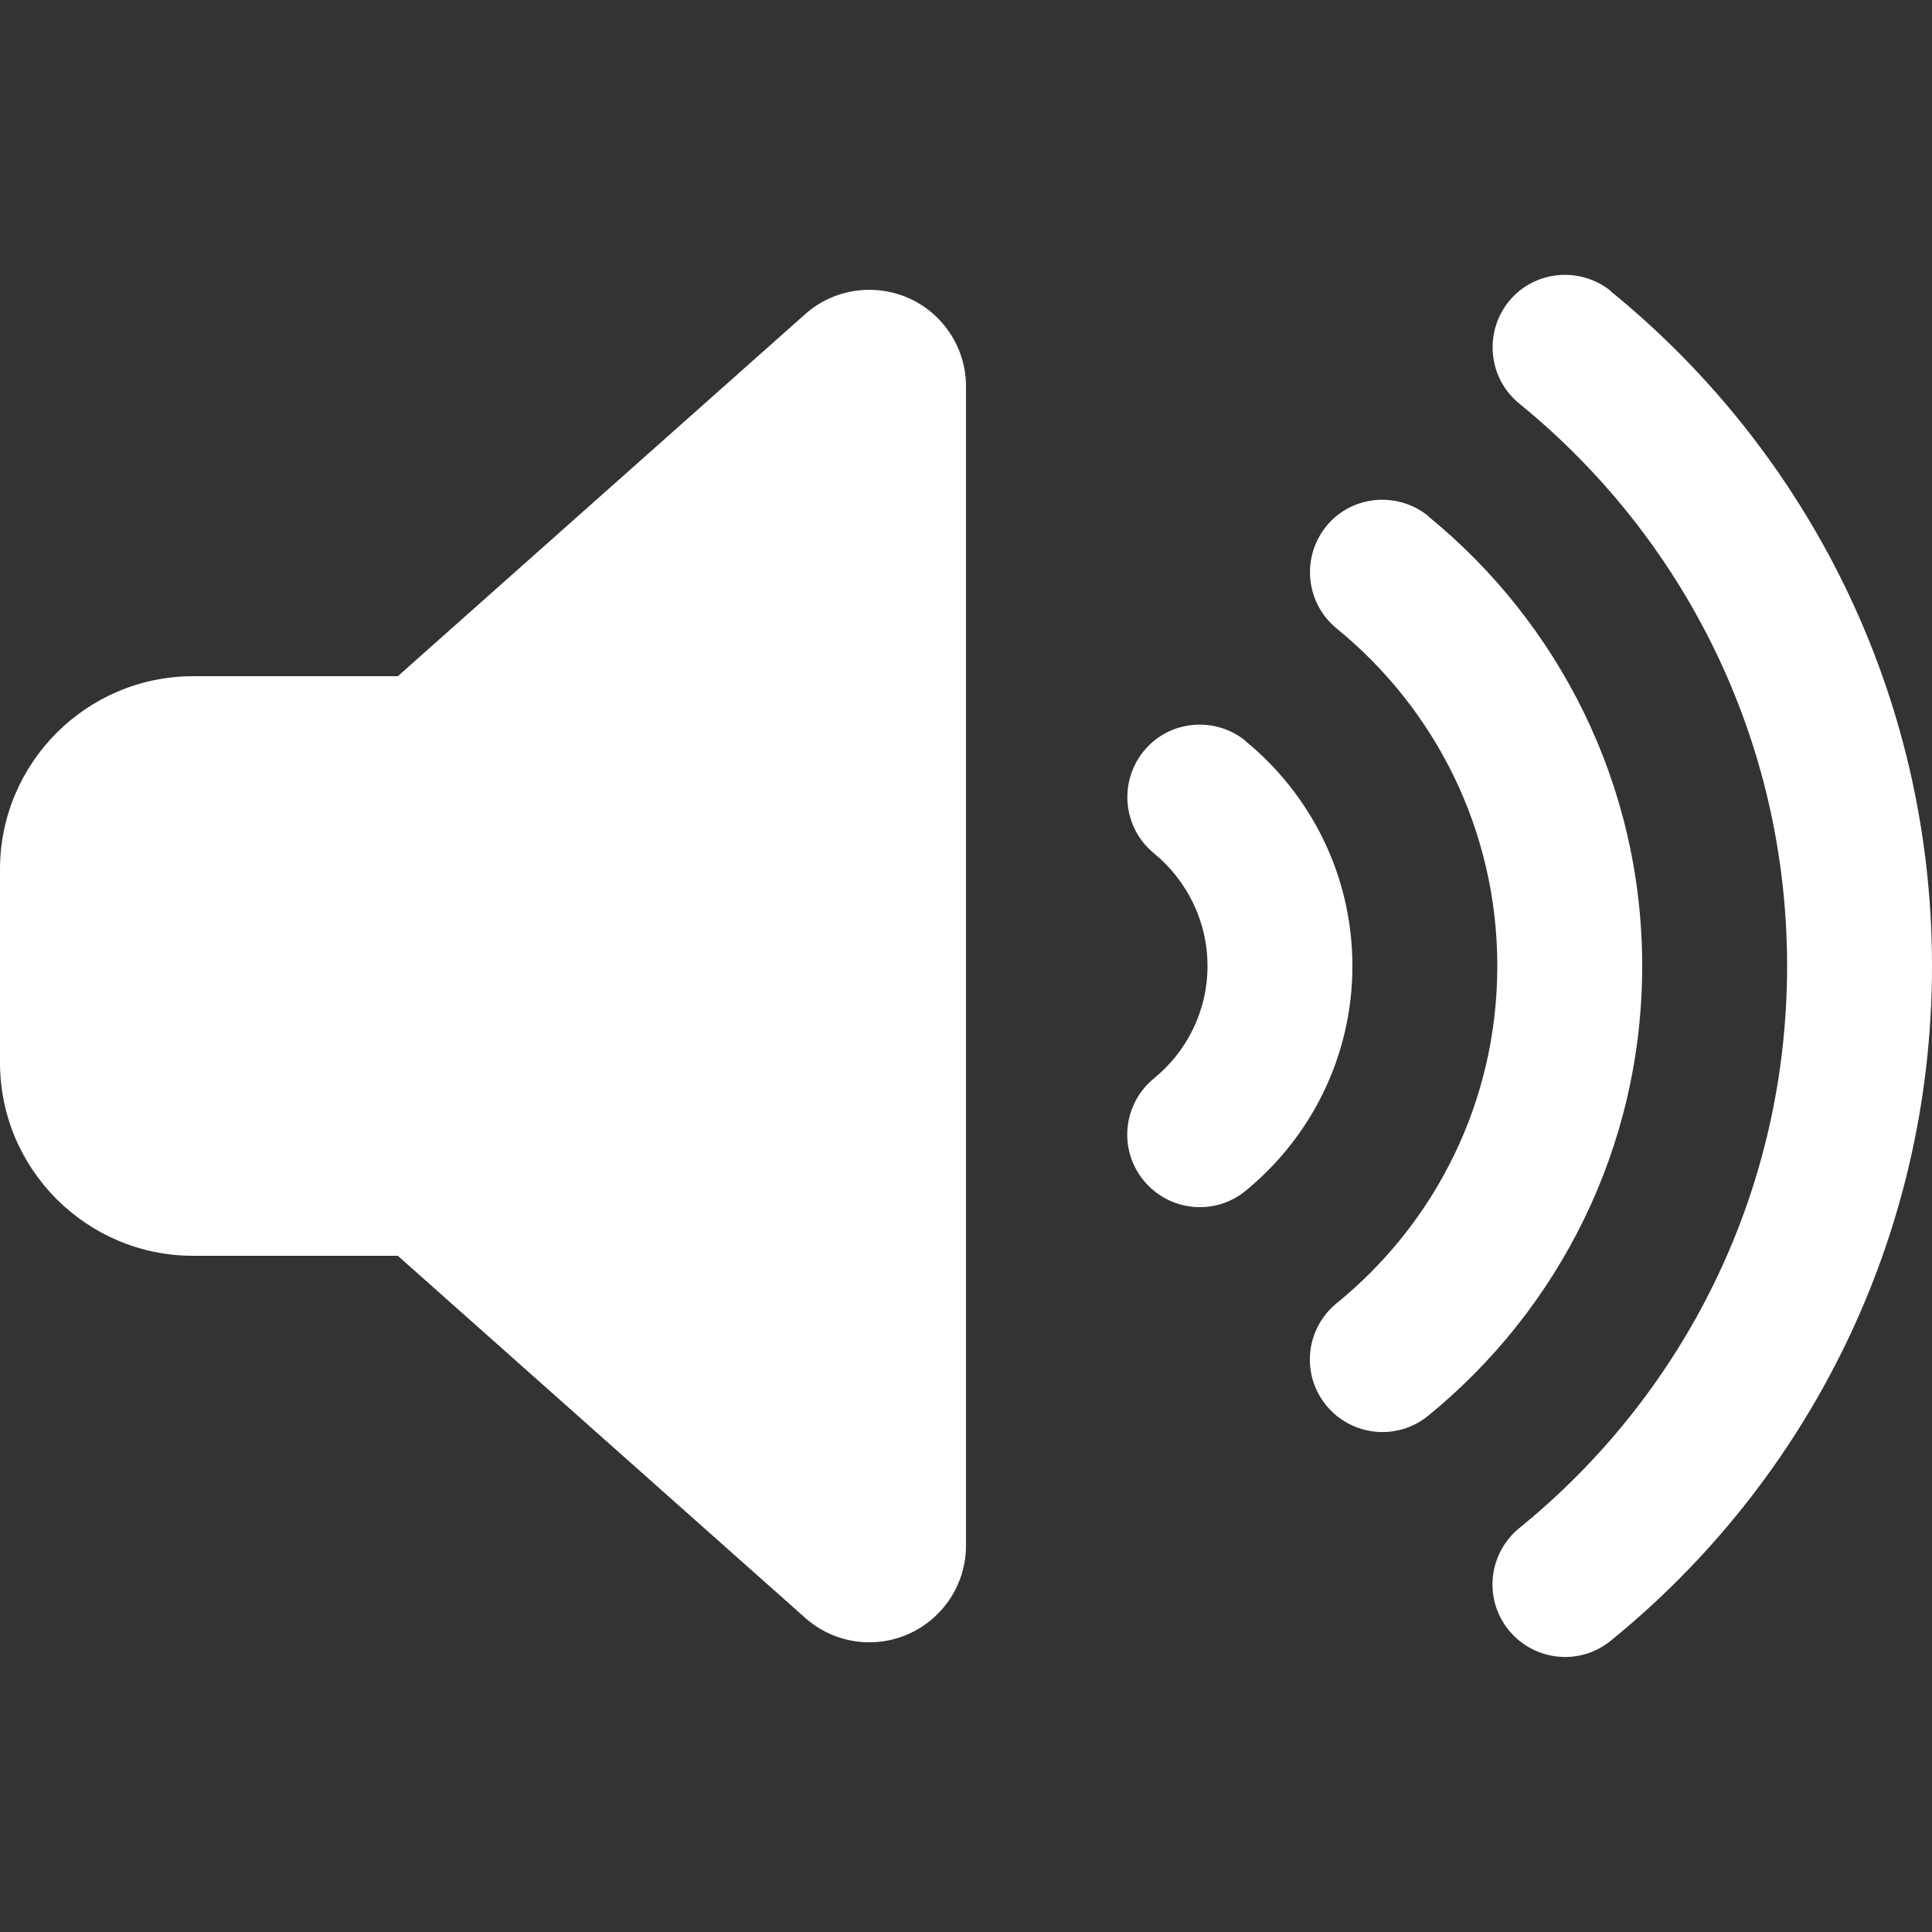 <svg width="25" height="25" viewBox="0 0 25 25" fill="none" xmlns="http://www.w3.org/2000/svg">
<rect x="0" y="0" width="25" height="25" fill="#333333" stroke="none"/>
<path d="M20.844 3.77C23.379 5.832 25 8.977 25 12.5C25 16.023 23.379 19.172 20.844 21.23C20.441 21.559 19.852 21.496 19.523 21.094C19.195 20.691 19.258 20.102 19.66 19.773C21.777 18.055 23.125 15.438 23.125 12.5C23.125 9.562 21.777 6.945 19.66 5.223C19.258 4.895 19.199 4.305 19.523 3.902C19.848 3.5 20.441 3.441 20.844 3.766V3.77ZM18.48 6.68C20.168 8.055 21.25 10.152 21.25 12.5C21.25 14.848 20.168 16.945 18.48 18.32C18.078 18.648 17.488 18.586 17.16 18.184C16.832 17.781 16.895 17.191 17.297 16.863C18.566 15.832 19.375 14.262 19.375 12.5C19.375 10.738 18.566 9.168 17.297 8.133C16.895 7.805 16.836 7.215 17.16 6.812C17.484 6.41 18.078 6.352 18.48 6.676V6.68ZM16.117 9.59C16.957 10.277 17.5 11.324 17.5 12.5C17.5 13.676 16.957 14.723 16.117 15.41C15.715 15.738 15.125 15.676 14.797 15.273C14.469 14.871 14.531 14.281 14.934 13.953C15.355 13.609 15.625 13.086 15.625 12.5C15.625 11.914 15.355 11.391 14.934 11.043C14.531 10.715 14.473 10.125 14.797 9.723C15.121 9.32 15.715 9.262 16.117 9.586V9.59ZM11.762 3.859C12.211 4.062 12.5 4.508 12.5 5V20C12.5 20.492 12.211 20.938 11.762 21.141C11.312 21.344 10.785 21.262 10.418 20.934L5.148 16.25H2.5C1.121 16.25 0 15.129 0 13.75V11.25C0 9.871 1.121 8.75 2.5 8.75H5.148L10.418 4.066C10.785 3.738 11.312 3.66 11.762 3.859Z" fill="white"/>
</svg>
